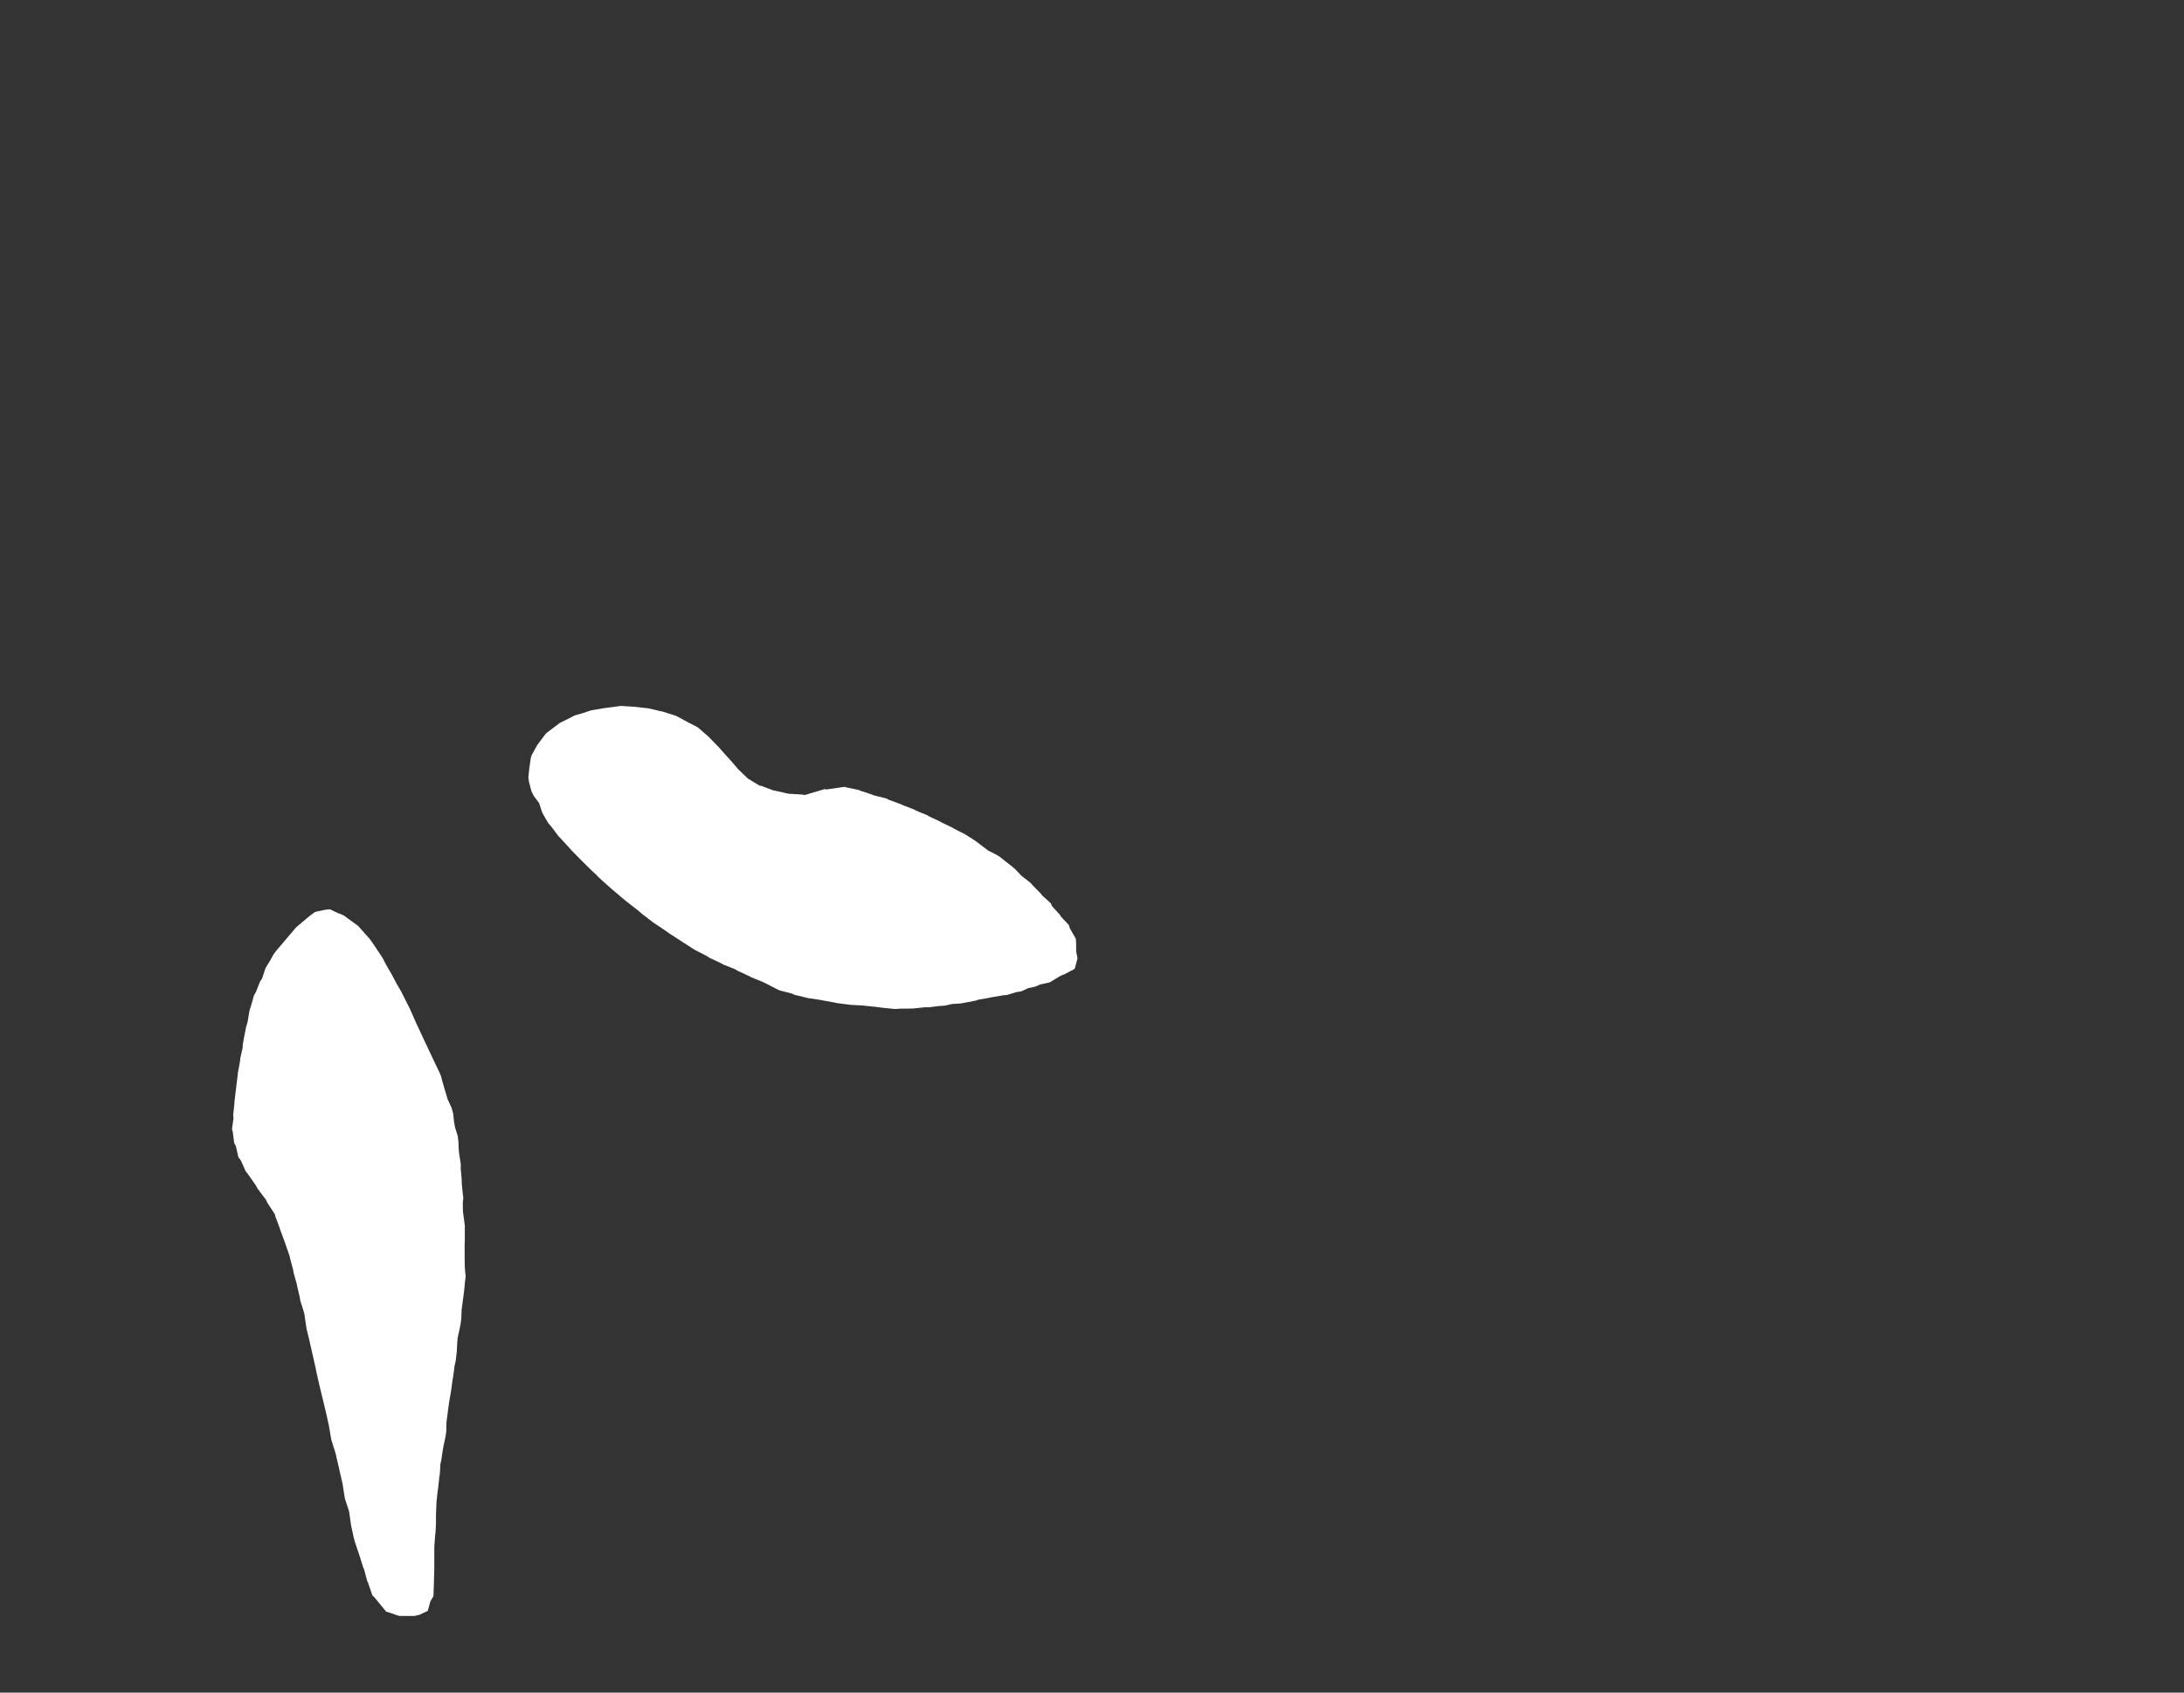 <svg width="12.954" height="10.04">
<rect width="100%" height="100%" fill="#333333" stroke="none"/>
<polygon type="contour" points="3.76,4.192 3.842,4.201 3.844,4.201 3.921,4.219 3.925,4.219 4.007,4.245 4.01,4.246 4.088,4.288 4.092,4.29 4.129,4.309 4.141,4.316 4.142,4.317 4.204,4.371 4.205,4.372 4.263,4.432 4.264,4.433 4.321,4.497 4.323,4.498 4.379,4.563 4.436,4.618 4.507,4.661 4.512,4.66 4.589,4.689 4.593,4.689 4.672,4.707 4.679,4.708 4.761,4.713 4.772,4.716 4.893,4.68 4.899,4.683 5.01,4.667 5.014,4.669 5.095,4.686 5.1,4.689 5.175,4.714 5.181,4.717 5.26,4.737 5.266,4.741 5.272,4.744 5.346,4.771 5.353,4.775 5.423,4.802 5.433,4.808 5.501,4.836 5.51,4.842 5.576,4.873 5.586,4.879 5.651,4.91 5.662,4.917 5.725,4.949 5.783,4.986 5.795,4.995 5.848,5.035 5.861,5.045 5.899,5.064 5.927,5.08 5.974,5.117 6.001,5.138 6.022,5.156 6.058,5.194 6.114,5.238 6.124,5.25 6.173,5.3 6.182,5.312 6.233,5.358 6.24,5.375 6.285,5.424 6.295,5.439 6.34,5.487 6.346,5.507 6.381,5.568 6.383,5.596 6.383,5.643 6.391,5.684 6.376,5.741 6.374,5.747 6.315,5.778 6.298,5.785 6.282,5.793 6.226,5.827 6.171,5.839 6.141,5.852 6.099,5.861 6.058,5.88 6.027,5.885 5.971,5.902 5.953,5.903 5.878,5.916 5.877,5.916 5.87,5.918 5.801,5.93 5.788,5.935 5.726,5.947 5.698,5.952 5.648,5.955 5.604,5.965 5.571,5.967 5.507,5.975 5.492,5.974 5.434,5.98 5.414,5.982 5.409,5.982 5.336,5.983 5.31,5.985 5.239,5.978 5.208,5.974 5.202,5.973 5.125,5.965 5.117,5.964 5.042,5.96 5.036,5.959 4.959,5.949 4.953,5.947 4.875,5.933 4.866,5.931 4.792,5.92 4.784,5.918 4.71,5.9 4.7,5.894 4.626,5.875 4.616,5.871 4.54,5.832 4.528,5.826 4.457,5.797 4.446,5.791 4.373,5.757 4.36,5.749 4.29,5.721 4.278,5.714 4.206,5.68 4.193,5.671 4.123,5.635 4.11,5.627 4.04,5.582 3.972,5.538 3.957,5.527 3.89,5.482 3.875,5.472 3.807,5.42 3.788,5.403 3.717,5.348 3.68,5.317 3.628,5.273 3.573,5.224 3.547,5.2 3.536,5.188 3.51,5.164 3.474,5.129 3.456,5.111 3.395,5.049 3.333,4.981 3.312,4.959 3.27,4.903 3.251,4.881 3.216,4.82 3.198,4.764 3.166,4.721 3.152,4.693 3.137,4.636 3.134,4.609 3.14,4.553 3.148,4.498 3.153,4.48 3.186,4.42 3.234,4.356 3.24,4.349 3.246,4.344 3.322,4.287 3.353,4.272 3.41,4.243 3.45,4.232 3.507,4.213 3.591,4.199 3.593,4.199 3.593,4.199 3.677,4.188 3.68,4.187" style="fill: white" /><polygon type="contour" points="2.002,5.415 2.024,5.423 2.039,5.43 2.124,5.492 2.191,5.567 2.203,5.583 2.21,5.593 2.268,5.68 2.29,5.722 2.323,5.779 2.357,5.843 2.379,5.88 2.421,5.964 2.43,5.981 2.471,6.074 2.476,6.084 2.515,6.168 2.524,6.187 2.525,6.189 2.572,6.289 2.61,6.368 2.617,6.387 2.621,6.404 2.631,6.439 2.645,6.486 2.655,6.52 2.679,6.572 2.688,6.605 2.693,6.653 2.699,6.687 2.715,6.738 2.719,6.771 2.721,6.821 2.725,6.854 2.733,6.904 2.733,6.937 2.738,6.988 2.739,7.021 2.744,7.072 2.748,7.104 2.745,7.136 2.746,7.187 2.753,7.238 2.757,7.27 2.757,7.303 2.757,7.354 2.756,7.386 2.756,7.437 2.756,7.469 2.757,7.52 2.762,7.571 2.758,7.603 2.753,7.655 2.749,7.687 2.742,7.738 2.738,7.77 2.736,7.822 2.732,7.853 2.721,7.906 2.714,7.938 2.712,7.969 2.709,8.02 2.703,8.072 2.696,8.103 2.689,8.157 2.684,8.187 2.677,8.24 2.672,8.27 2.663,8.323 2.659,8.353 2.652,8.407 2.648,8.436 2.647,8.49 2.643,8.519 2.631,8.575 2.626,8.603 2.618,8.657 2.612,8.686 2.609,8.741 2.605,8.768 2.599,8.825 2.595,8.852 2.589,8.908 2.588,8.934 2.586,8.982 2.586,9.03 2.584,9.078 2.58,9.119 2.576,9.176 2.576,9.272 2.576,9.303 2.575,9.336 2.573,9.409 2.571,9.467 2.553,9.498 2.537,9.555 2.488,9.578 2.458,9.585 2.375,9.585 2.365,9.584 2.297,9.561 2.291,9.56 2.218,9.471 2.209,9.464 2.182,9.385 2.179,9.381 2.159,9.307 2.155,9.299 2.131,9.223 2.128,9.214 2.103,9.14 2.101,9.13 2.098,9.12 2.082,9.046 2.072,8.974 2.07,8.963 2.046,8.89 2.044,8.879 2.033,8.808 2.031,8.797 2.014,8.724 2.012,8.713 1.995,8.641 1.993,8.63 1.99,8.619 1.967,8.546 1.964,8.534 1.952,8.464 1.95,8.452 1.934,8.381 1.931,8.368 1.914,8.297 1.911,8.285 1.894,8.214 1.891,8.201 1.875,8.131 1.873,8.118 1.857,8.048 1.854,8.034 1.838,7.964 1.835,7.95 1.818,7.881 1.816,7.867 1.806,7.798 1.803,7.784 1.781,7.714 1.779,7.699 1.763,7.631 1.76,7.615 1.741,7.548 1.739,7.533 1.721,7.466 1.718,7.451 1.694,7.382 1.689,7.367 1.664,7.3 1.659,7.284 1.634,7.217 1.63,7.202 1.585,7.133 1.578,7.117 1.527,7.049 1.518,7.032 1.472,6.966 1.457,6.947 1.428,6.882 1.414,6.864 1.399,6.798 1.389,6.78 1.381,6.716 1.376,6.697 1.385,6.633 1.383,6.614 1.39,6.55 1.391,6.531 1.399,6.466 1.401,6.447 1.409,6.383 1.411,6.363 1.423,6.299 1.425,6.278 1.439,6.216 1.44,6.197 1.447,6.156 1.46,6.09 1.468,6.065 1.48,5.993 1.488,5.969 1.506,5.905 1.517,5.886 1.542,5.823 1.554,5.805 1.575,5.742 1.607,5.689 1.621,5.663 1.637,5.641 1.677,5.594 1.756,5.501 1.756,5.5 1.757,5.5 1.835,5.434 1.869,5.409 1.924,5.397 1.956,5.393" style="fill: white" />
</svg>
